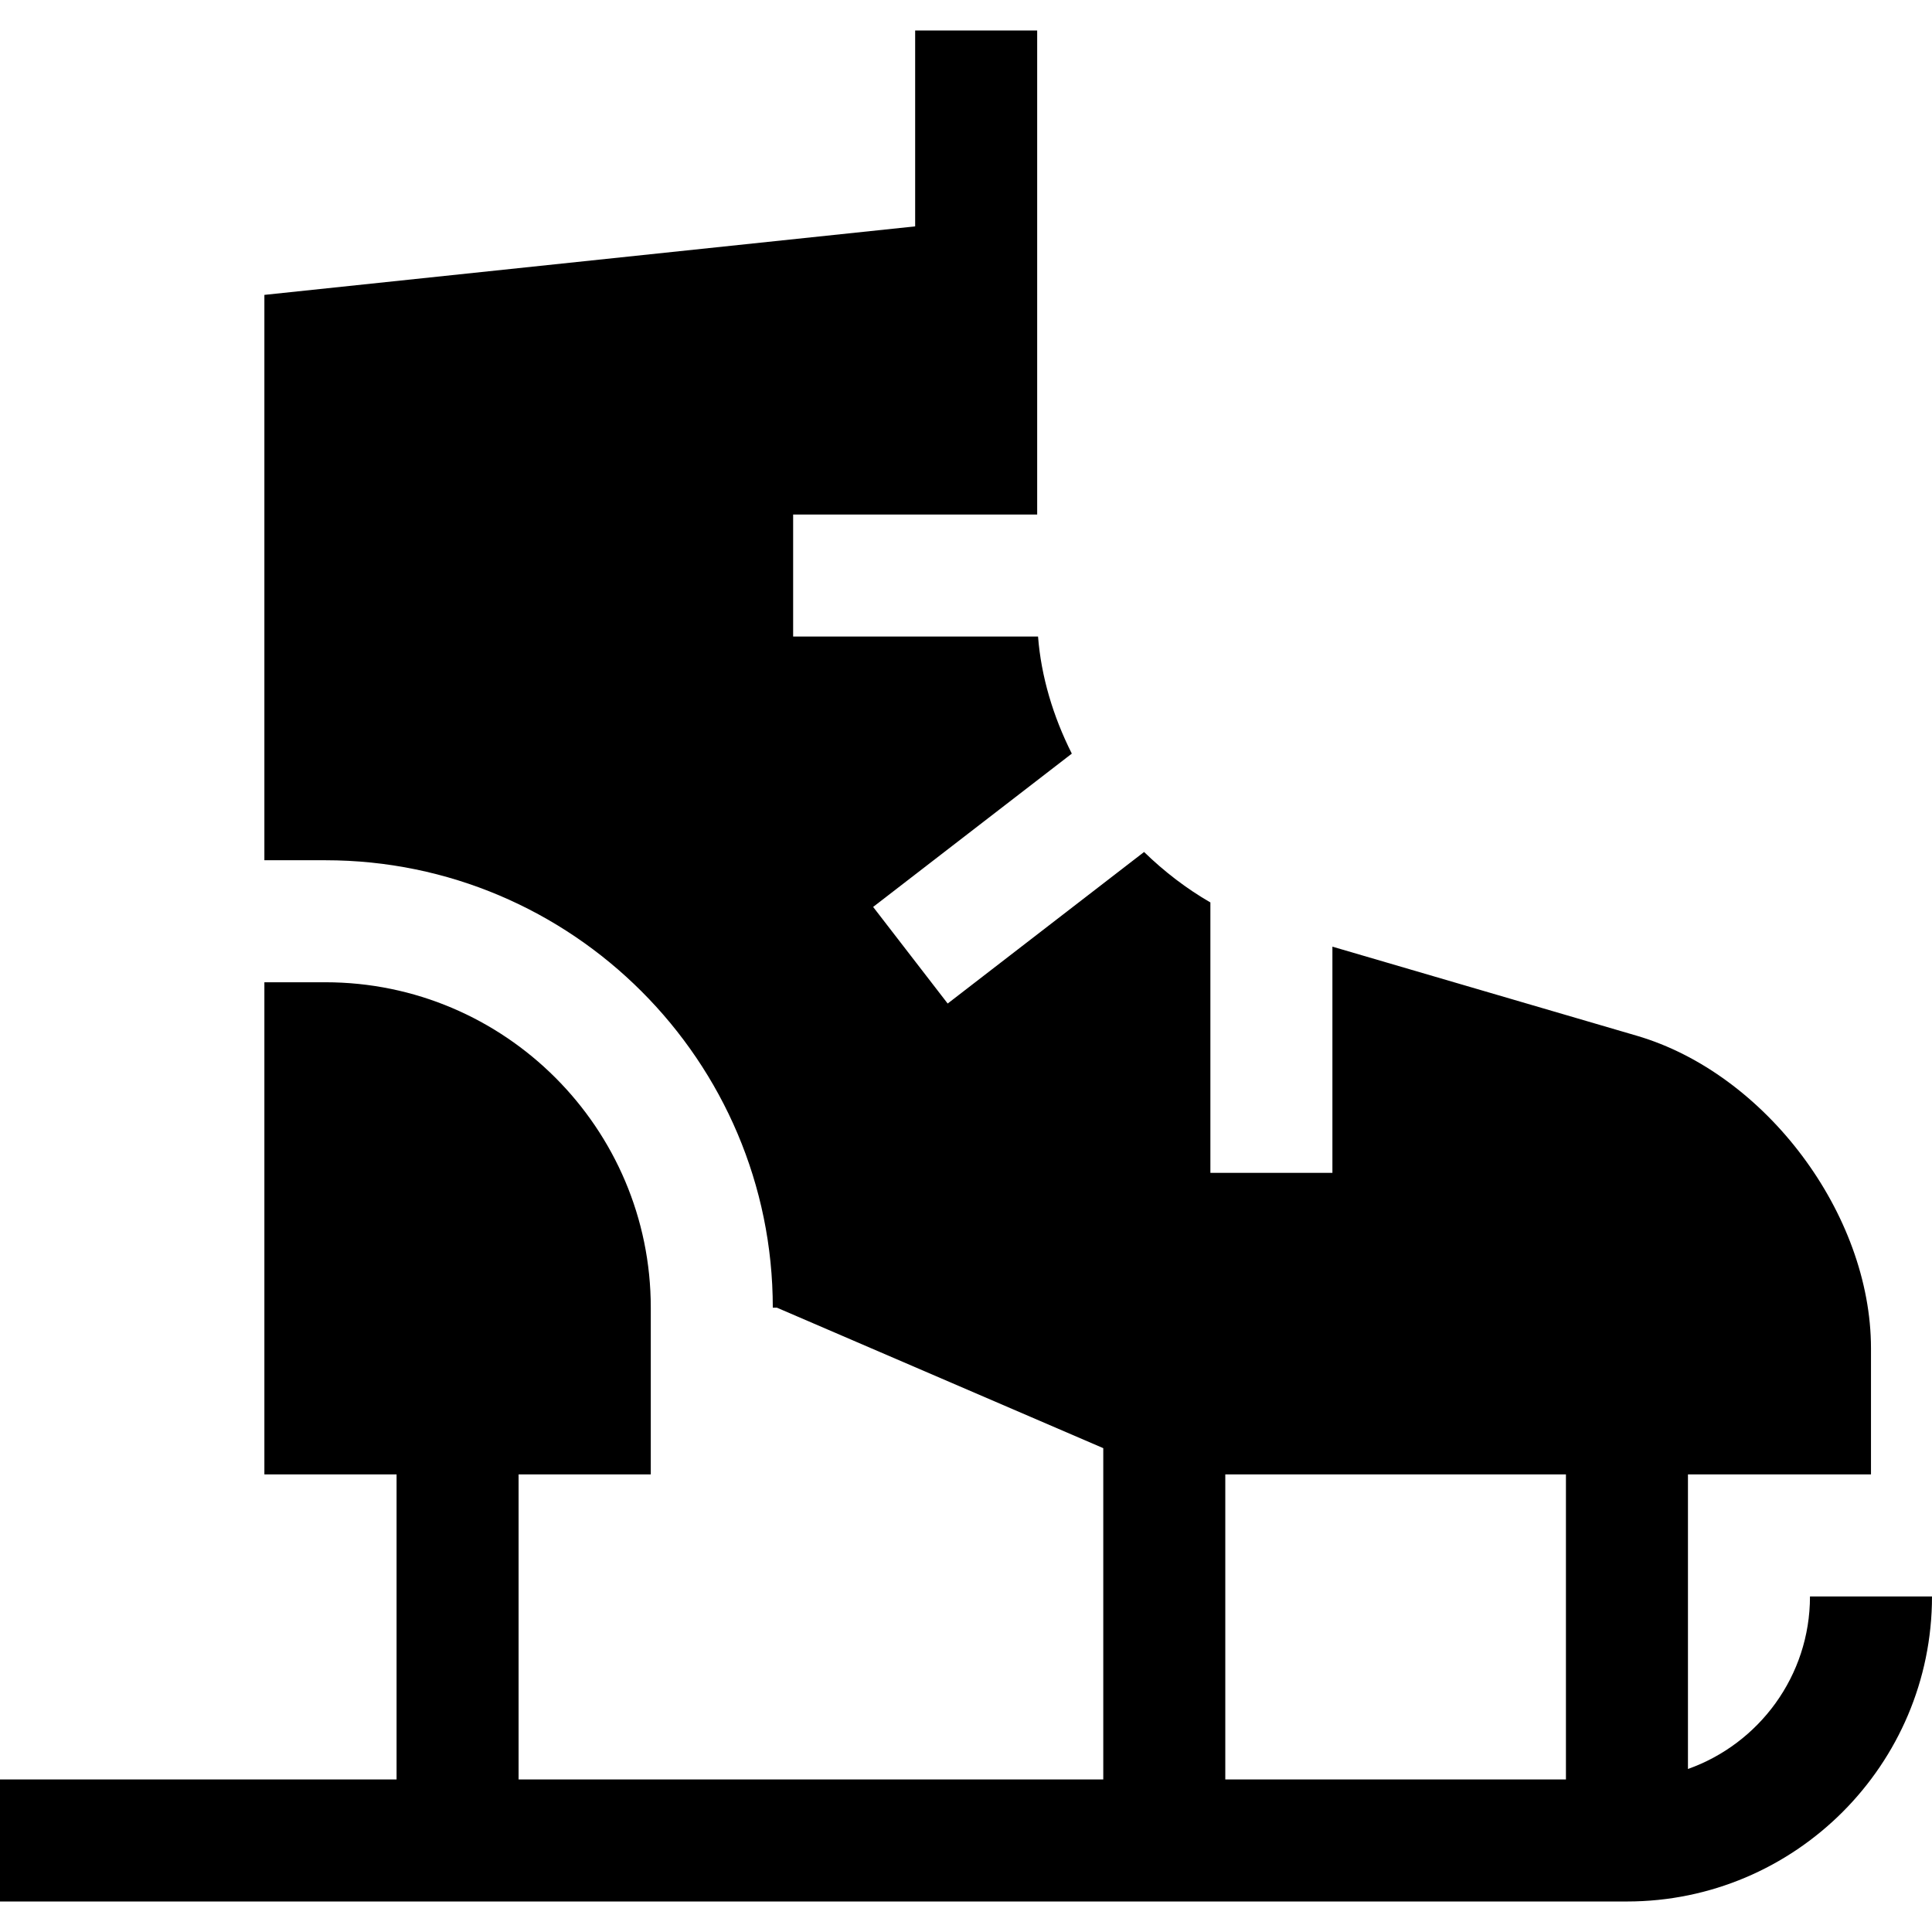 <?xml version="1.0" encoding="iso-8859-1"?>
<!-- Generator: Adobe Illustrator 19.0.0, SVG Export Plug-In . SVG Version: 6.00 Build 0)  -->
<svg xmlns="http://www.w3.org/2000/svg" xmlns:xlink="http://www.w3.org/1999/xlink" version="1.1" id="Layer_1" x="0px" y="0px" viewBox="0 0 512 512" style="enable-background:new 0 0 512 512;" xml:space="preserve">
<g>
	<g>
		<path d="M479.663,423.074c0,21.078-13.518,39.05-32.337,45.724v-78.061h48.505v-33.415c0-35.57-27.931-72.848-62.069-82.841    l-80.66-23.608v59.941h-32.337v-71.66c-6.308-3.631-12.22-8.165-17.573-13.369l-52.049,40.163l-19.755-25.601l52.654-40.63    c-4.969-9.862-8.132-20.454-8.95-31.027h-64.903v-32.337h64.674V8.084h-32.337v51.909L70.063,78.147v149.827h16.168    c65.379,0,118.568,53.19,118.568,118.568h1.078l86.501,37.234v87.802H137.432v-80.842h35.032v-44.194    c0-47.548-38.684-86.232-86.232-86.232H70.063v130.425h35.032v80.842H0v32.337h431.158c44.576,0,80.842-36.266,80.842-80.842    H479.663z M414.989,471.579h-90.274v-80.842h90.274V471.579z"/>
	</g>
</g>
<g>
</g>
<g>
</g>
<g>
</g>
<g>
</g>
<g>
</g>
<g>
</g>
<g>
</g>
<g>
</g>
<g>
</g>
<g>
</g>
<g>
</g>
<g>
</g>
<g>
</g>
<g>
</g>
<g>
</g>
</svg>
